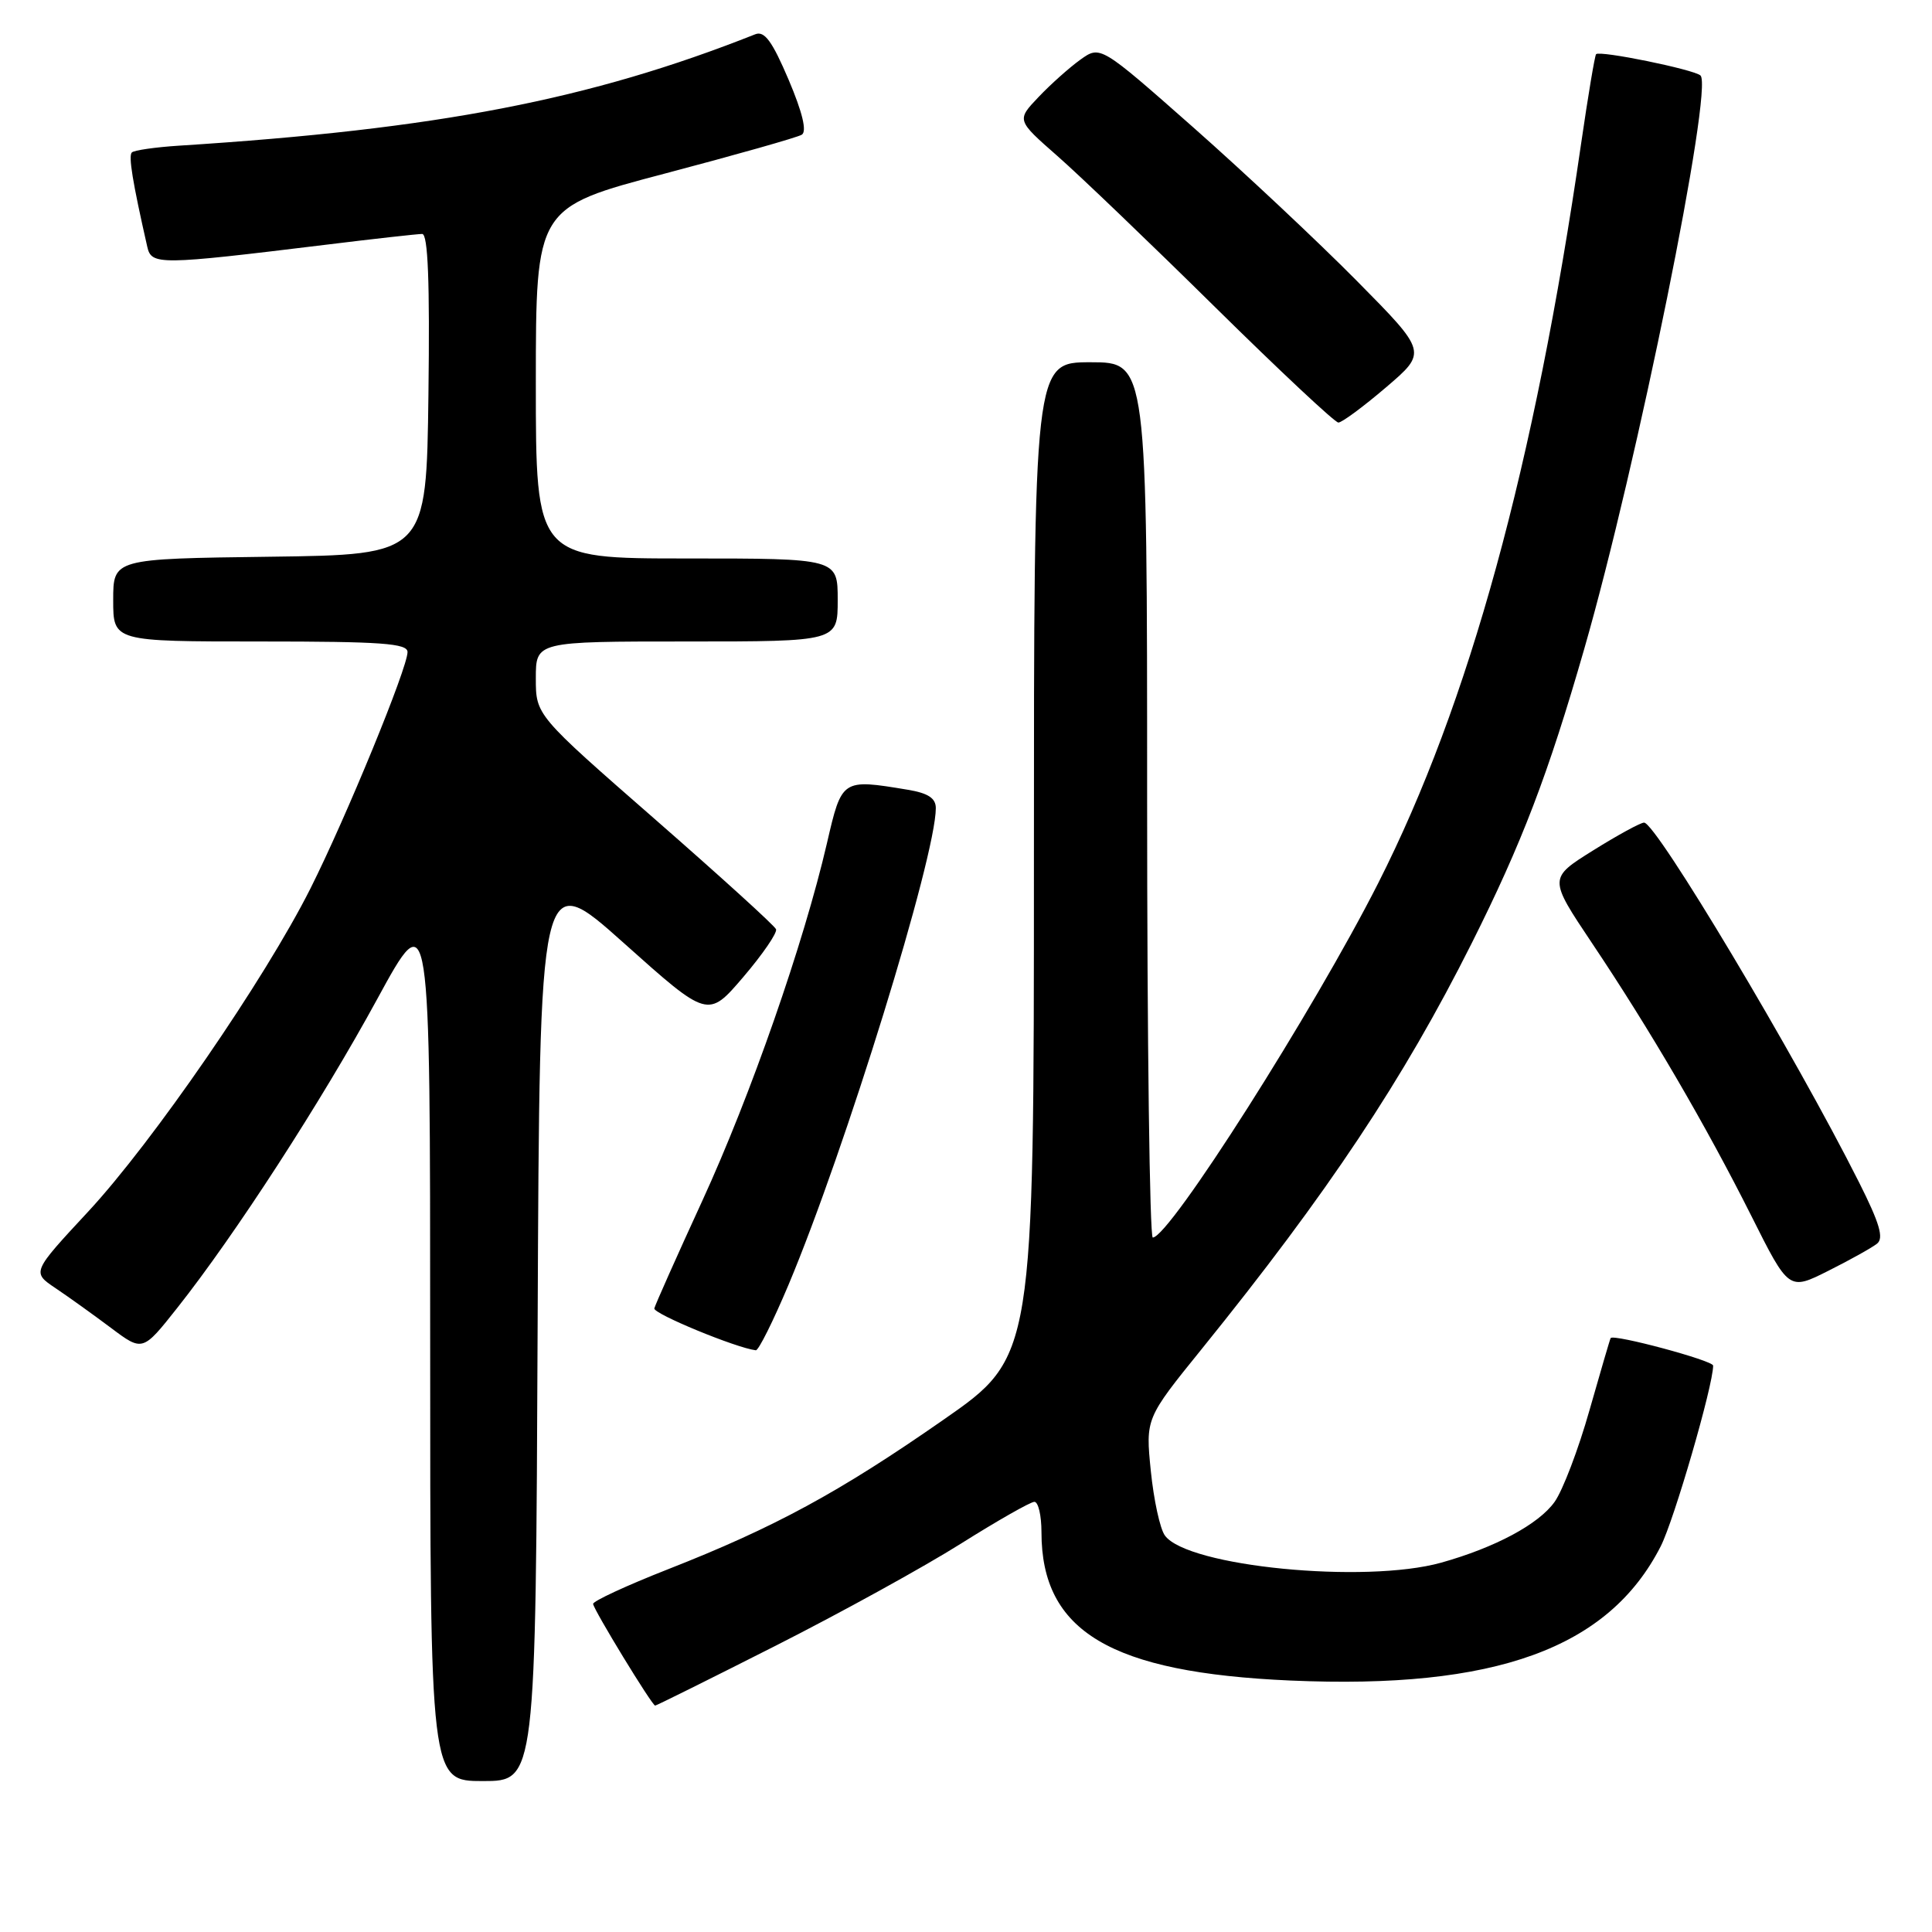 <?xml version="1.0" encoding="UTF-8" standalone="no"?>
<!DOCTYPE svg PUBLIC "-//W3C//DTD SVG 1.1//EN" "http://www.w3.org/Graphics/SVG/1.1/DTD/svg11.dtd" >
<svg xmlns="http://www.w3.org/2000/svg" xmlns:xlink="http://www.w3.org/1999/xlink" version="1.1" viewBox="0 0 256 256">
 <g >
 <path fill="currentColor"
d=" M 71.24 175.49 C 71.50 114.98 71.50 114.98 82.66 124.96 C 93.81 134.93 93.81 134.93 98.49 129.46 C 101.06 126.45 103.01 123.60 102.83 123.13 C 102.65 122.66 95.41 116.09 86.75 108.52 C 71.00 94.76 71.00 94.76 71.00 89.88 C 71.00 85.00 71.00 85.00 91.00 85.00 C 111.00 85.00 111.00 85.00 111.00 79.50 C 111.00 74.00 111.00 74.00 91.00 74.00 C 71.00 74.00 71.00 74.00 71.00 50.75 C 71.01 27.50 71.01 27.50 88.09 23.00 C 97.49 20.52 105.66 18.21 106.24 17.85 C 106.94 17.42 106.34 14.91 104.49 10.55 C 102.32 5.46 101.30 4.06 100.08 4.54 C 78.18 13.22 57.98 17.12 23.75 19.30 C 20.59 19.50 17.76 19.91 17.47 20.20 C 17.00 20.66 17.56 24.09 19.51 32.68 C 20.07 35.15 20.97 35.14 43.17 32.43 C 49.59 31.64 55.34 31.00 55.94 31.00 C 56.71 31.00 56.96 37.30 56.77 52.25 C 56.50 73.50 56.50 73.50 35.75 73.77 C 15.00 74.04 15.00 74.04 15.00 79.52 C 15.00 85.00 15.00 85.00 34.50 85.00 C 50.56 85.00 54.00 85.25 54.00 86.40 C 54.00 88.51 45.84 108.37 41.13 117.74 C 35.09 129.75 20.24 151.33 11.67 160.56 C 4.22 168.58 4.22 168.58 7.36 170.69 C 9.09 171.85 12.39 174.22 14.70 175.95 C 18.90 179.10 18.90 179.10 23.49 173.30 C 31.14 163.64 42.59 145.96 49.99 132.37 C 57.00 119.51 57.00 119.51 57.00 177.76 C 57.00 236.00 57.00 236.00 63.99 236.00 C 70.98 236.00 70.98 236.00 71.24 175.49 Z  M 102.81 218.05 C 111.44 213.68 122.47 207.60 127.31 204.55 C 132.16 201.50 136.55 199.00 137.06 199.00 C 137.58 199.00 138.00 200.81 138.00 203.03 C 138.00 216.18 147.15 221.63 171.00 222.68 C 198.13 223.87 213.15 218.43 220.05 204.90 C 221.83 201.41 227.00 183.60 227.00 180.95 C 227.00 180.28 213.83 176.74 213.42 177.30 C 213.34 177.41 212.08 181.72 210.61 186.88 C 209.15 192.04 207.07 197.50 205.99 199.01 C 203.88 201.97 198.13 205.05 190.97 207.06 C 180.87 209.88 157.36 207.58 154.36 203.47 C 153.71 202.60 152.88 198.75 152.49 194.92 C 151.79 187.95 151.79 187.95 159.25 178.73 C 175.95 158.07 185.94 143.06 195.00 125.00 C 201.65 111.74 205.13 102.64 209.93 85.95 C 216.92 61.66 227.07 11.57 225.32 10.00 C 224.42 9.20 212.00 6.66 211.49 7.18 C 211.32 7.36 210.43 12.68 209.51 19.00 C 203.31 61.76 194.68 93.20 182.63 117.00 C 174.07 133.89 154.97 163.94 152.75 163.98 C 152.34 163.99 152.00 137.90 152.00 106.00 C 152.00 48.00 152.00 48.00 144.50 48.00 C 137.00 48.00 137.00 48.00 137.00 113.89 C 137.00 179.79 137.00 179.79 124.99 188.14 C 111.21 197.74 102.62 202.40 88.50 207.94 C 83.00 210.10 78.54 212.17 78.59 212.53 C 78.71 213.39 86.40 225.99 86.81 226.00 C 86.98 226.00 94.18 222.42 102.81 218.05 Z  M 104.48 170.25 C 112.00 152.35 124.00 113.52 124.00 107.08 C 124.00 105.76 122.98 105.09 120.25 104.64 C 111.54 103.20 111.55 103.19 109.57 111.75 C 106.50 124.99 99.46 145.18 93.05 159.13 C 89.67 166.48 86.82 172.89 86.70 173.37 C 86.54 174.07 97.54 178.61 100.15 178.92 C 100.51 178.96 102.45 175.06 104.48 170.25 Z  M 248.72 164.79 C 249.64 164.05 249.06 162.09 246.33 156.66 C 237.86 139.81 219.44 109.00 217.85 109.00 C 217.38 109.00 214.34 110.66 211.09 112.69 C 205.20 116.37 205.20 116.37 210.93 124.94 C 218.62 136.41 226.03 149.10 232.06 161.11 C 237.03 171.02 237.03 171.02 242.26 168.39 C 245.14 166.95 248.05 165.32 248.72 164.79 Z  M 183.65 51.33 C 189.12 46.66 189.12 46.66 179.81 37.24 C 174.69 32.06 164.94 22.91 158.15 16.91 C 145.80 6.01 145.80 6.01 143.15 7.91 C 141.69 8.96 139.19 11.19 137.60 12.87 C 134.70 15.92 134.70 15.92 140.10 20.66 C 143.07 23.26 152.47 32.28 161.00 40.69 C 169.53 49.10 176.88 55.99 177.34 55.99 C 177.80 56.00 180.64 53.90 183.65 51.33 Z "/>
</g>
</svg>